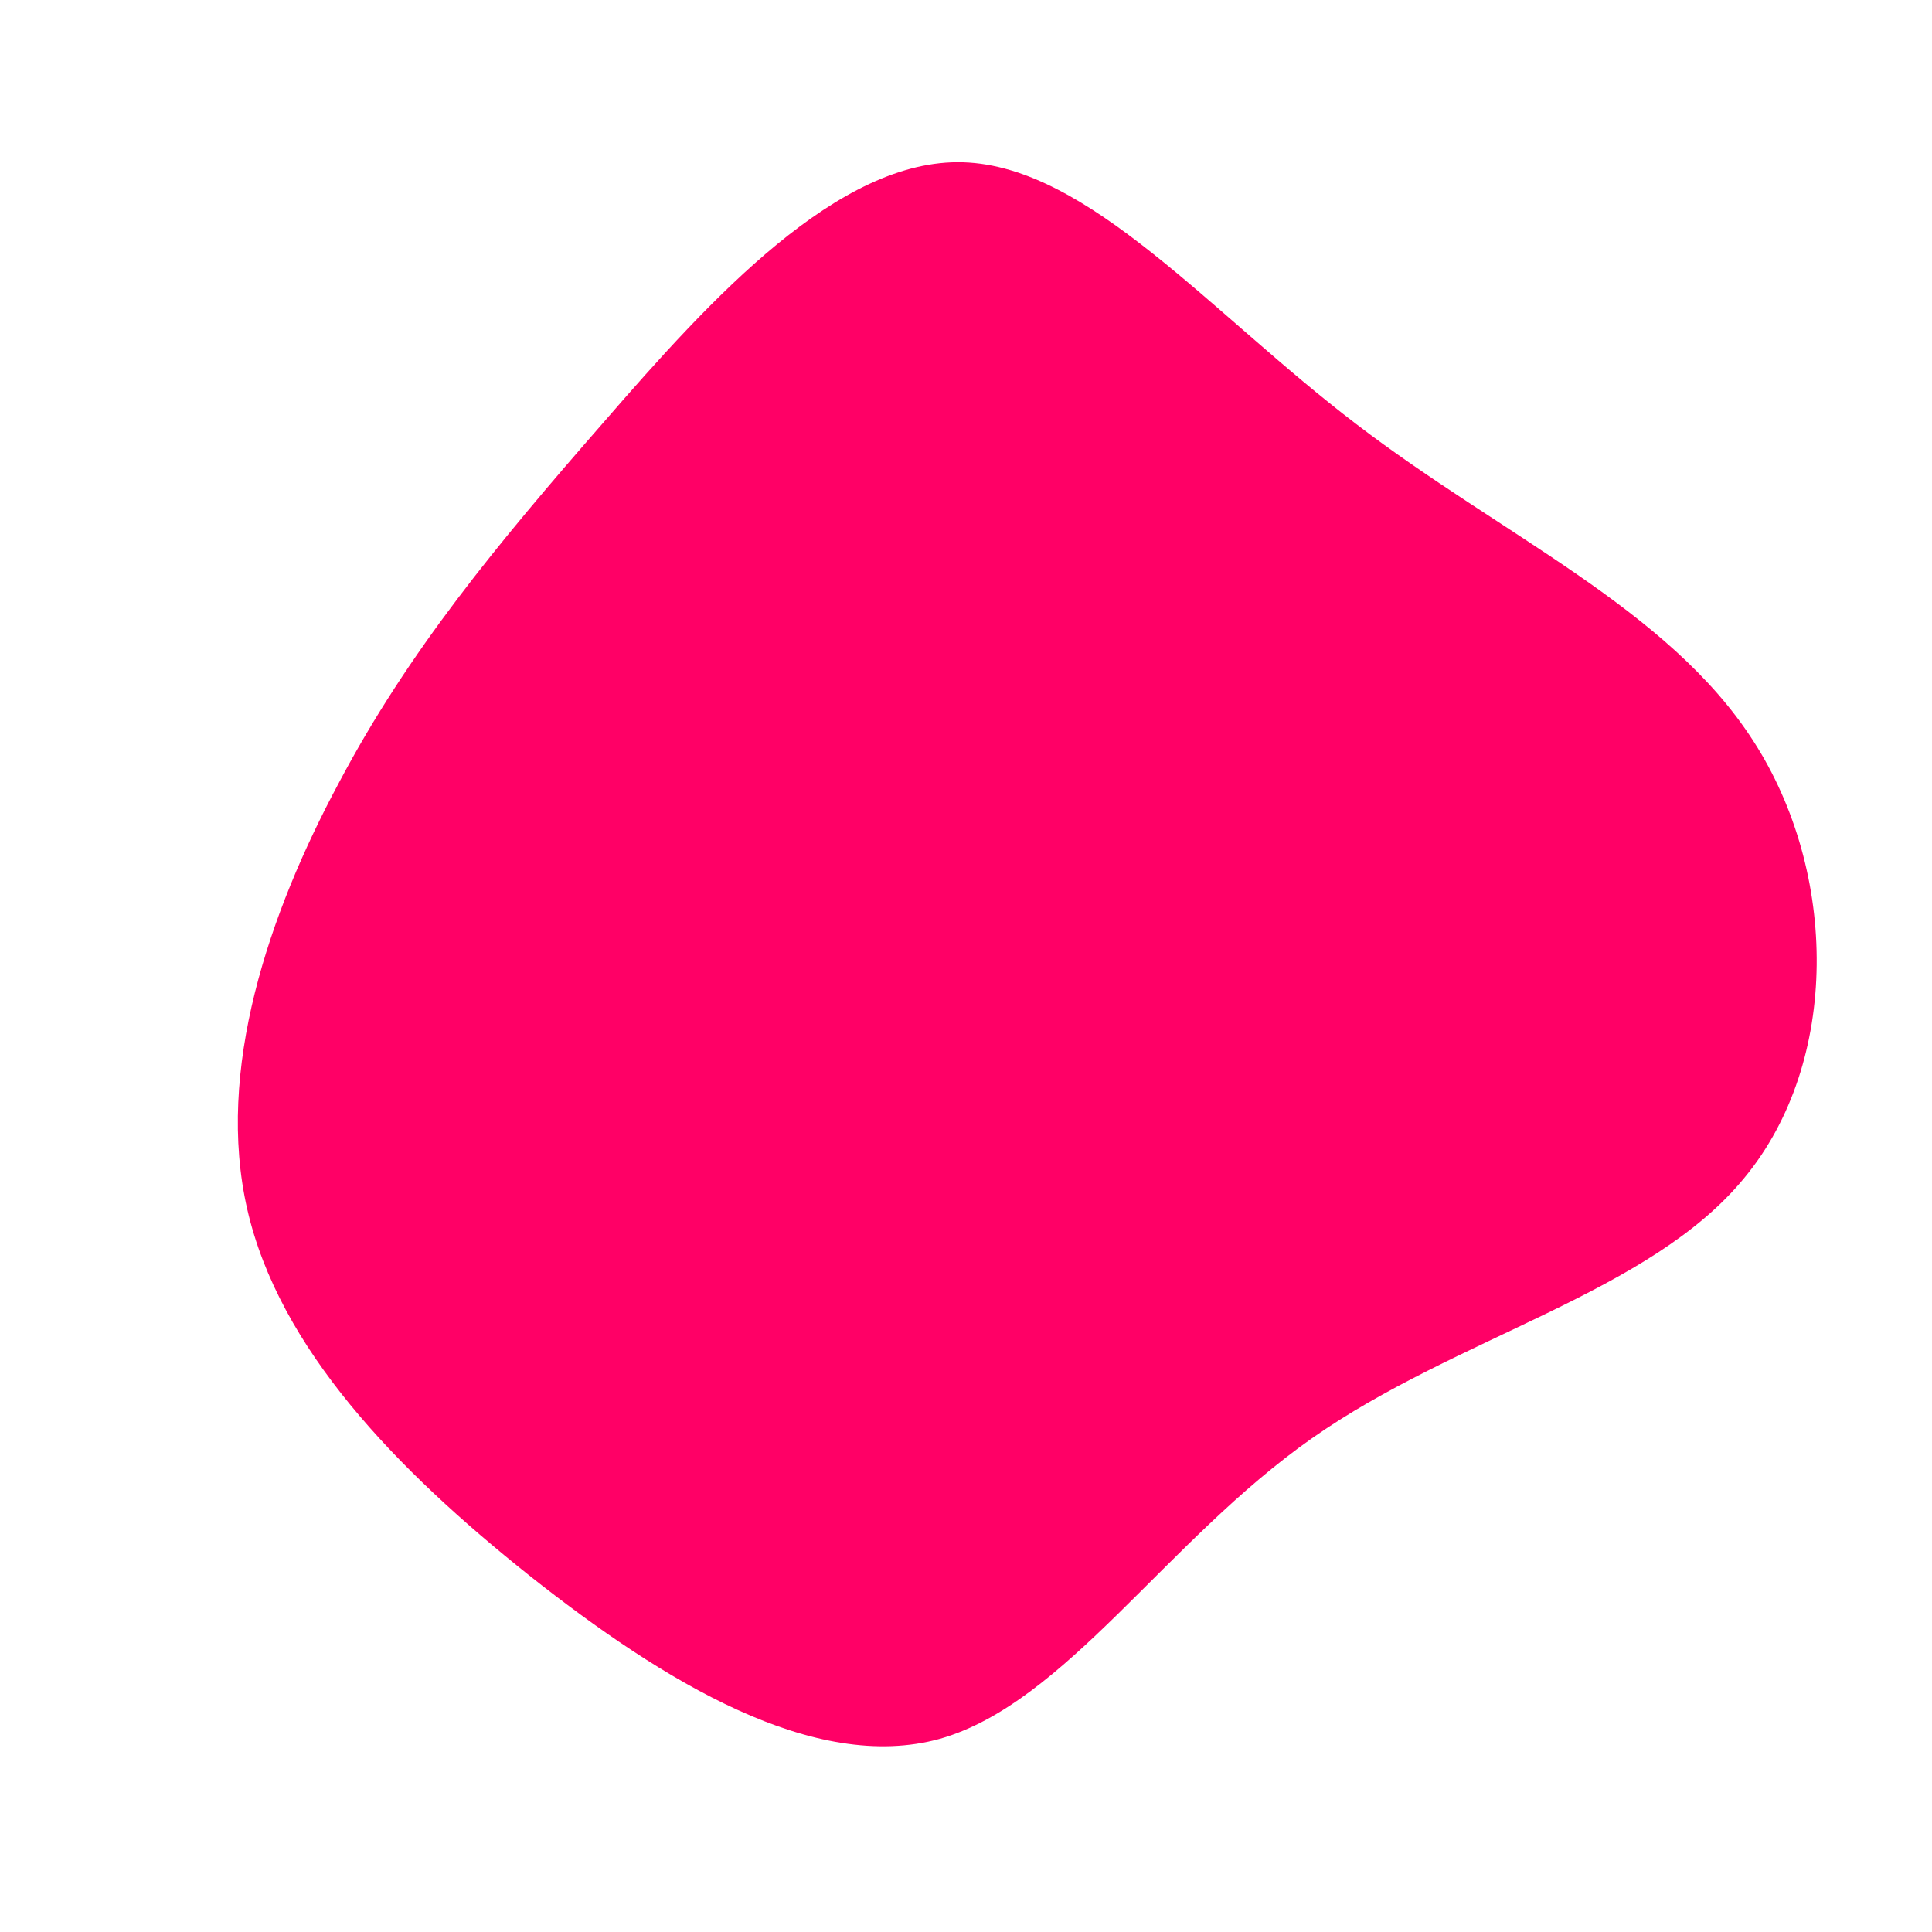 <svg viewBox="0 0 200 200" xmlns="http://www.w3.org/2000/svg">
  <path fill="#FF0066" d="M40.4,-56.1C55.4,-44.6,72.7,-37,81.5,-23.3C90.3,-9.7,90.5,9.9,80.6,21.9C70.8,33.9,50.9,38.3,35.8,48.9C20.7,59.5,10.3,76.3,-2.7,80C-15.7,83.6,-31.3,74.1,-45.2,63.1C-59,52.1,-71.1,39.6,-74.4,25.2C-77.7,10.8,-72.2,-5.4,-64.9,-19C-57.7,-32.6,-48.6,-43.6,-37.5,-56.3C-26.4,-69.1,-13.2,-83.6,-0.3,-83.2C12.7,-82.8,25.3,-67.6,40.4,-56.1Z" transform="translate(100 100)" />
</svg>